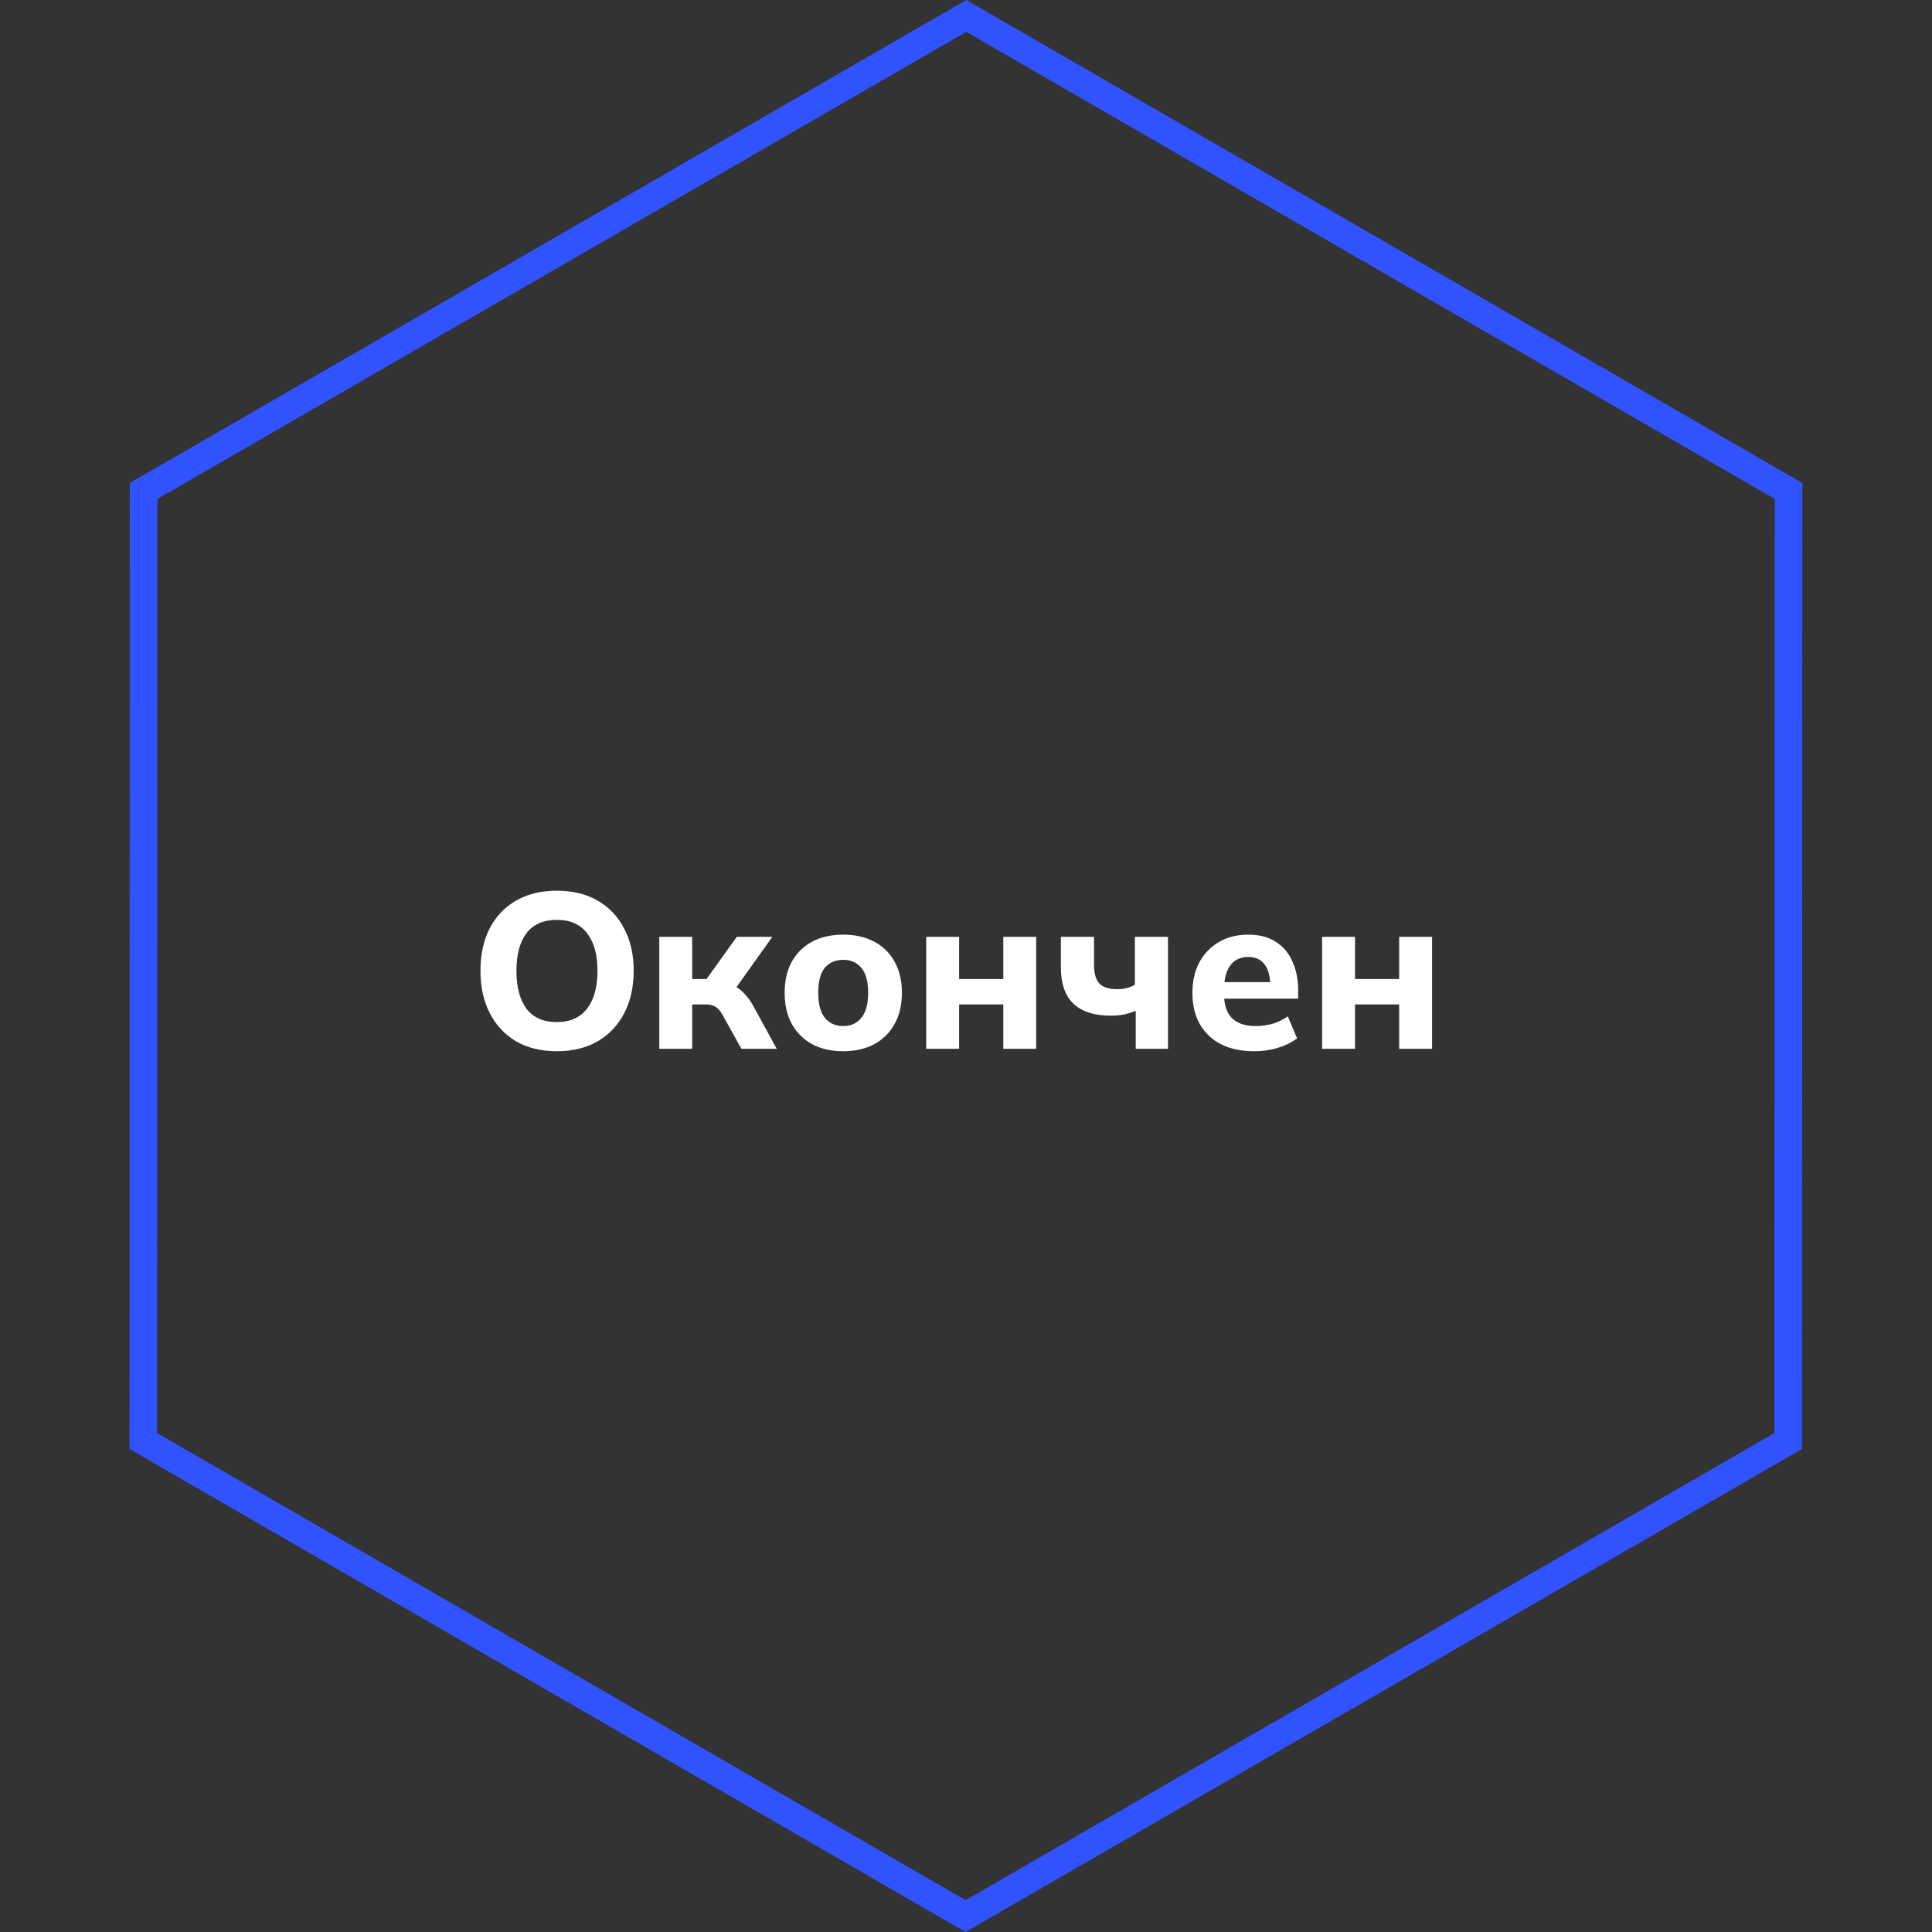 <svg width="70" height="70" viewBox="0 0 70 70" fill="none" xmlns="http://www.w3.org/2000/svg">
<rect x="0" y="0" width="70" height="70" fill="#333333" stroke="none"/>
<path d="M5.204 17.789L35.01 0.577L64.803 17.789L64.79 52.211L34.984 69.423L5.191 52.211L5.204 17.789Z" stroke="#3052FF"/>
<path d="M17.408 35.176C17.408 34.589 17.517 34.08 17.736 33.648C17.96 33.211 18.28 32.872 18.696 32.632C19.112 32.392 19.605 32.272 20.176 32.272C20.747 32.272 21.24 32.392 21.656 32.632C22.072 32.872 22.392 33.211 22.616 33.648C22.845 34.08 22.96 34.587 22.96 35.168C22.96 35.76 22.845 36.275 22.616 36.712C22.392 37.144 22.072 37.483 21.656 37.728C21.24 37.968 20.747 38.088 20.176 38.088C19.605 38.088 19.112 37.968 18.696 37.728C18.285 37.483 17.968 37.141 17.744 36.704C17.52 36.267 17.408 35.757 17.408 35.176ZM18.712 35.176C18.712 35.757 18.832 36.213 19.072 36.544C19.317 36.869 19.685 37.032 20.176 37.032C20.656 37.032 21.021 36.869 21.272 36.544C21.523 36.213 21.648 35.757 21.648 35.176C21.648 34.589 21.523 34.136 21.272 33.816C21.027 33.491 20.661 33.328 20.176 33.328C19.685 33.328 19.317 33.491 19.072 33.816C18.832 34.136 18.712 34.589 18.712 35.176ZM23.887 38V33.944H25.079V35.472H25.599L26.695 33.944H27.983L26.511 36.008L26.271 35.624C26.415 35.64 26.546 35.683 26.663 35.752C26.781 35.821 26.89 35.912 26.991 36.024C27.098 36.136 27.194 36.269 27.279 36.424L28.143 38H26.863L26.199 36.808C26.146 36.701 26.087 36.619 26.023 36.56C25.965 36.496 25.898 36.453 25.823 36.432C25.749 36.405 25.658 36.392 25.551 36.392H25.079V38H23.887ZM30.55 38.088C30.118 38.088 29.742 38.003 29.422 37.832C29.108 37.656 28.862 37.411 28.686 37.096C28.516 36.781 28.43 36.405 28.43 35.968C28.43 35.536 28.516 35.163 28.686 34.848C28.862 34.533 29.108 34.291 29.422 34.12C29.742 33.949 30.118 33.864 30.55 33.864C30.982 33.864 31.358 33.949 31.678 34.12C31.998 34.291 32.244 34.533 32.414 34.848C32.59 35.163 32.678 35.536 32.678 35.968C32.678 36.405 32.59 36.781 32.414 37.096C32.244 37.411 31.998 37.656 31.678 37.832C31.358 38.003 30.982 38.088 30.55 38.088ZM30.55 37.176C30.828 37.176 31.046 37.077 31.206 36.88C31.372 36.683 31.454 36.379 31.454 35.968C31.454 35.557 31.372 35.256 31.206 35.064C31.046 34.872 30.828 34.776 30.55 34.776C30.273 34.776 30.052 34.872 29.886 35.064C29.726 35.256 29.646 35.557 29.646 35.968C29.646 36.379 29.726 36.683 29.886 36.88C30.052 37.077 30.273 37.176 30.55 37.176ZM33.559 38V33.944H34.751V35.472H36.351V33.944H37.543V38H36.351V36.392H34.751V38H33.559ZM41.15 38V36.624C41.006 36.683 40.86 36.728 40.71 36.76C40.561 36.787 40.409 36.8 40.254 36.8C39.646 36.8 39.19 36.653 38.886 36.36C38.588 36.067 38.438 35.635 38.438 35.064V33.944H39.638V34.952C39.638 35.261 39.702 35.488 39.83 35.632C39.964 35.771 40.18 35.84 40.478 35.84C40.606 35.84 40.721 35.827 40.822 35.8C40.929 35.773 41.028 35.733 41.118 35.68V33.944L42.318 33.944V38H41.15ZM45.444 38.088C44.74 38.088 44.19 37.899 43.796 37.52C43.401 37.141 43.204 36.627 43.204 35.976C43.204 35.555 43.286 35.187 43.452 34.872C43.622 34.557 43.857 34.312 44.156 34.136C44.46 33.955 44.814 33.864 45.22 33.864C45.62 33.864 45.953 33.949 46.22 34.12C46.492 34.291 46.694 34.531 46.828 34.84C46.966 35.144 47.036 35.499 47.036 35.904V36.184H44.196V35.584H46.156L46.02 35.696C46.02 35.36 45.95 35.107 45.812 34.936C45.678 34.76 45.484 34.672 45.228 34.672C44.945 34.672 44.726 34.776 44.572 34.984C44.422 35.192 44.348 35.491 44.348 35.88V36.008C44.348 36.403 44.444 36.696 44.636 36.888C44.833 37.08 45.116 37.176 45.484 37.176C45.702 37.176 45.908 37.149 46.1 37.096C46.297 37.037 46.484 36.947 46.66 36.824L46.996 37.624C46.793 37.773 46.558 37.888 46.292 37.968C46.03 38.048 45.748 38.088 45.444 38.088ZM47.903 38V33.944H49.095V35.472H50.695V33.944H51.887V38H50.695V36.392H49.095V38H47.903Z" fill="white"/>
</svg>
